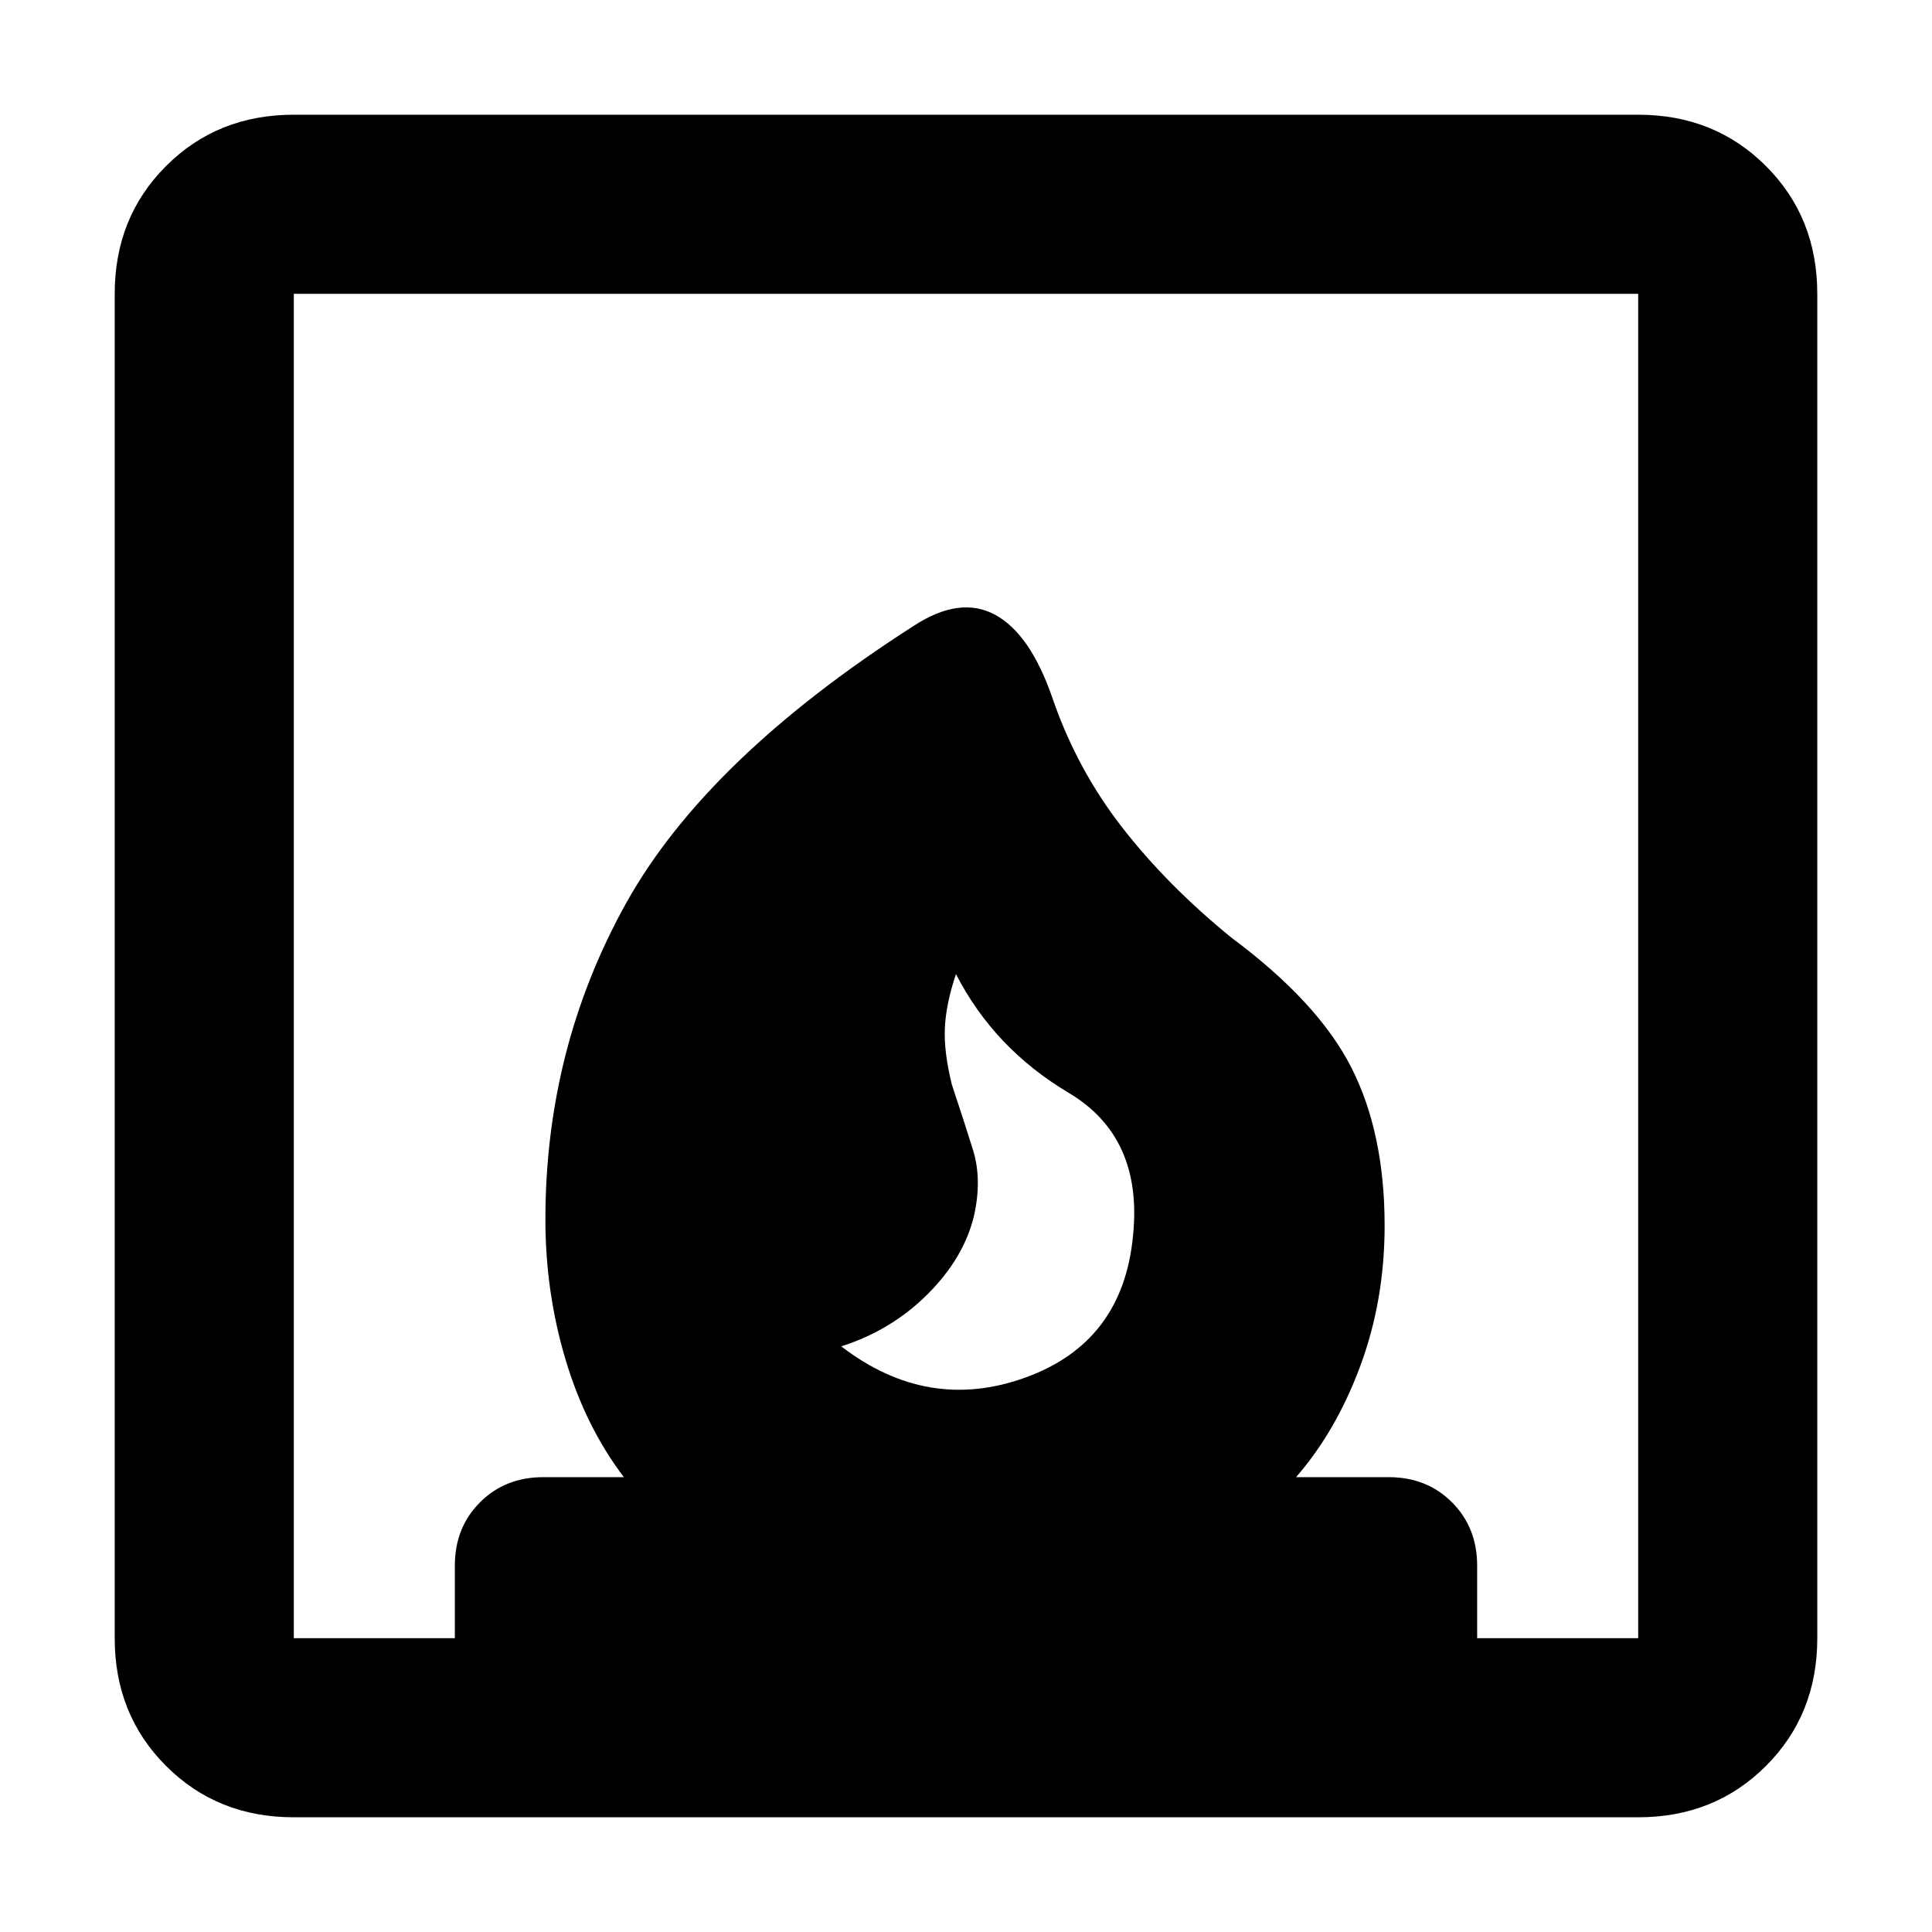 <svg xmlns="http://www.w3.org/2000/svg" height="40" width="40"><path d="M17.417 27.875Q19.208 29.25 21.229 28.521Q23.25 27.792 23.458 25.583Q23.667 23.542 22.125 22.625Q20.583 21.708 19.792 20.167Q19.583 20.792 19.562 21.292Q19.542 21.792 19.708 22.458Q19.958 23.208 20.146 23.812Q20.333 24.417 20.167 25.167Q19.958 26.042 19.208 26.792Q18.458 27.542 17.417 27.875ZM6.083 37.625Q4.5 37.625 3.438 36.562Q2.375 35.5 2.375 33.917V6.083Q2.375 4.5 3.438 3.438Q4.5 2.375 6.083 2.375H33.917Q35.5 2.375 36.562 3.438Q37.625 4.5 37.625 6.083V33.917Q37.625 35.5 36.562 36.562Q35.5 37.625 33.917 37.625ZM21.792 14.458Q22.292 15.917 23.229 17.125Q24.167 18.333 25.5 19.417Q27.292 20.75 27.979 22.104Q28.667 23.458 28.667 25.375Q28.667 26.917 28.167 28.271Q27.667 29.625 26.833 30.583H28.75Q29.542 30.583 30.062 31.104Q30.583 31.625 30.583 32.417V33.917H33.917V6.083H6.083V33.917H9.417V32.417Q9.417 31.625 9.938 31.104Q10.458 30.583 11.25 30.583H12.917Q12.125 29.542 11.708 28.146Q11.292 26.75 11.292 25.25Q11.292 21.708 12.958 18.708Q14.625 15.708 18.917 12.958Q19.875 12.333 20.604 12.729Q21.333 13.125 21.792 14.458Z"/></svg>